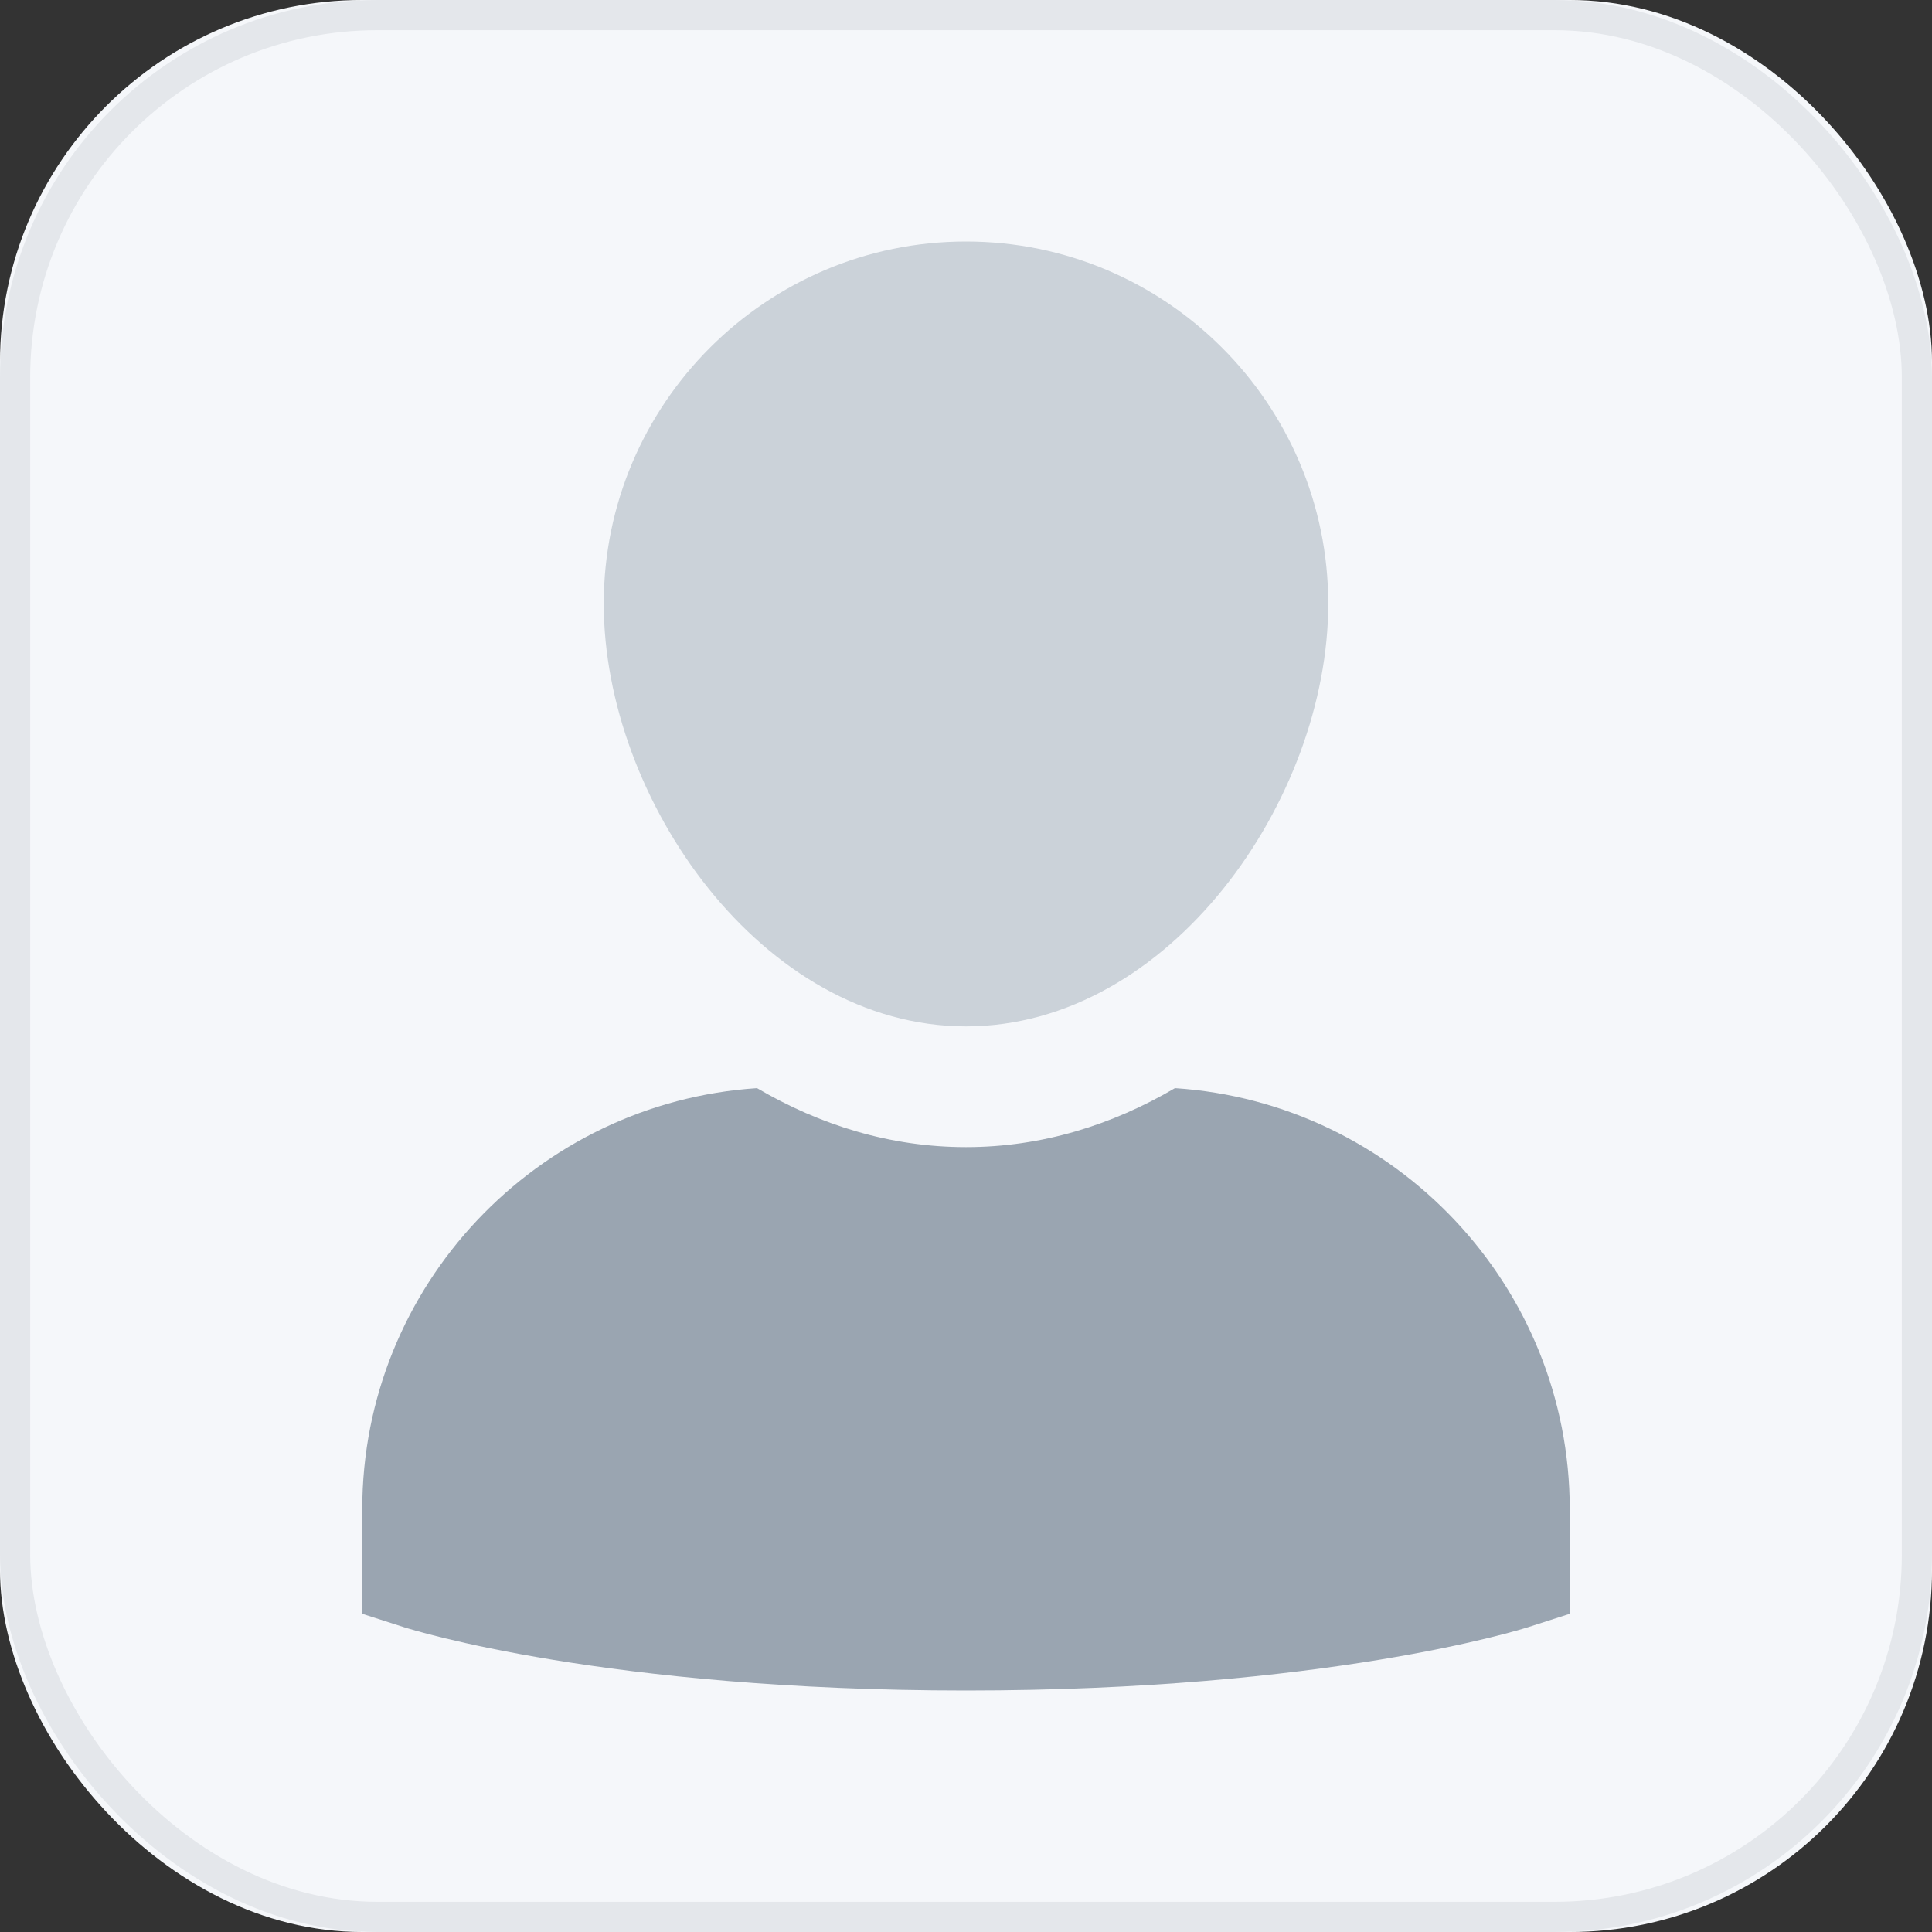 <?xml version="1.0" encoding="UTF-8"?>
<svg width="64px" height="64px" viewBox="0 0 64 64" version="1.1" xmlns="http://www.w3.org/2000/svg" xmlns:xlink="http://www.w3.org/1999/xlink">
    <rect x="0" y="0" width="64" height="64" fill="#333333" stroke="none"/>
    <title>Pics / Profile_64 - Default</title>
    <g id="Pics-/-Profile_64---Default" stroke="none" stroke-width="1" fill="none" fill-rule="evenodd">
        <g id="Photo">
            <rect id="Rectangle" fill="#F5F7FA" x="0" y="0" width="64" height="64" rx="12"></rect>
            <rect id="Rectangle" stroke="#E4E7EB" x="0.5" y="0.5" width="63" height="63" rx="12"></rect>
            <g id="Icons-/-Ic_48_User---Glyph" transform="translate(8, 8)">
                <rect id="Bounding-Box" fill-rule="nonzero" x="0" y="0" width="48" height="48"></rect>
                <g id="single-02" transform="translate(4, 0)">
                    <path d="M26.922,28.046 C24.848,29.264 22.516,30 20,30 C17.484,30 15.152,29.264 13.078,28.046 C5.788,28.524 0,34.592 0,42 L0,45.46 L1.39,45.906 C1.658,45.99 8.076,48 20,48 C31.924,48 38.342,45.99 38.61,45.906 L40,45.46 L40,42 C40,34.592 34.212,28.524 26.922,28.046 Z" id="Path" fill="#9AA5B1"></path>
                    <path d="M20,26 C26.758,26 32,18.474 32,12 C32,5.382 26.618,0 20,0 C13.382,0 8,5.382 8,12 C8,18.474 13.242,26 20,26 Z" id="Path" fill="#CBD2D9"></path>
                </g>
            </g>
        </g>
    </g>
</svg>